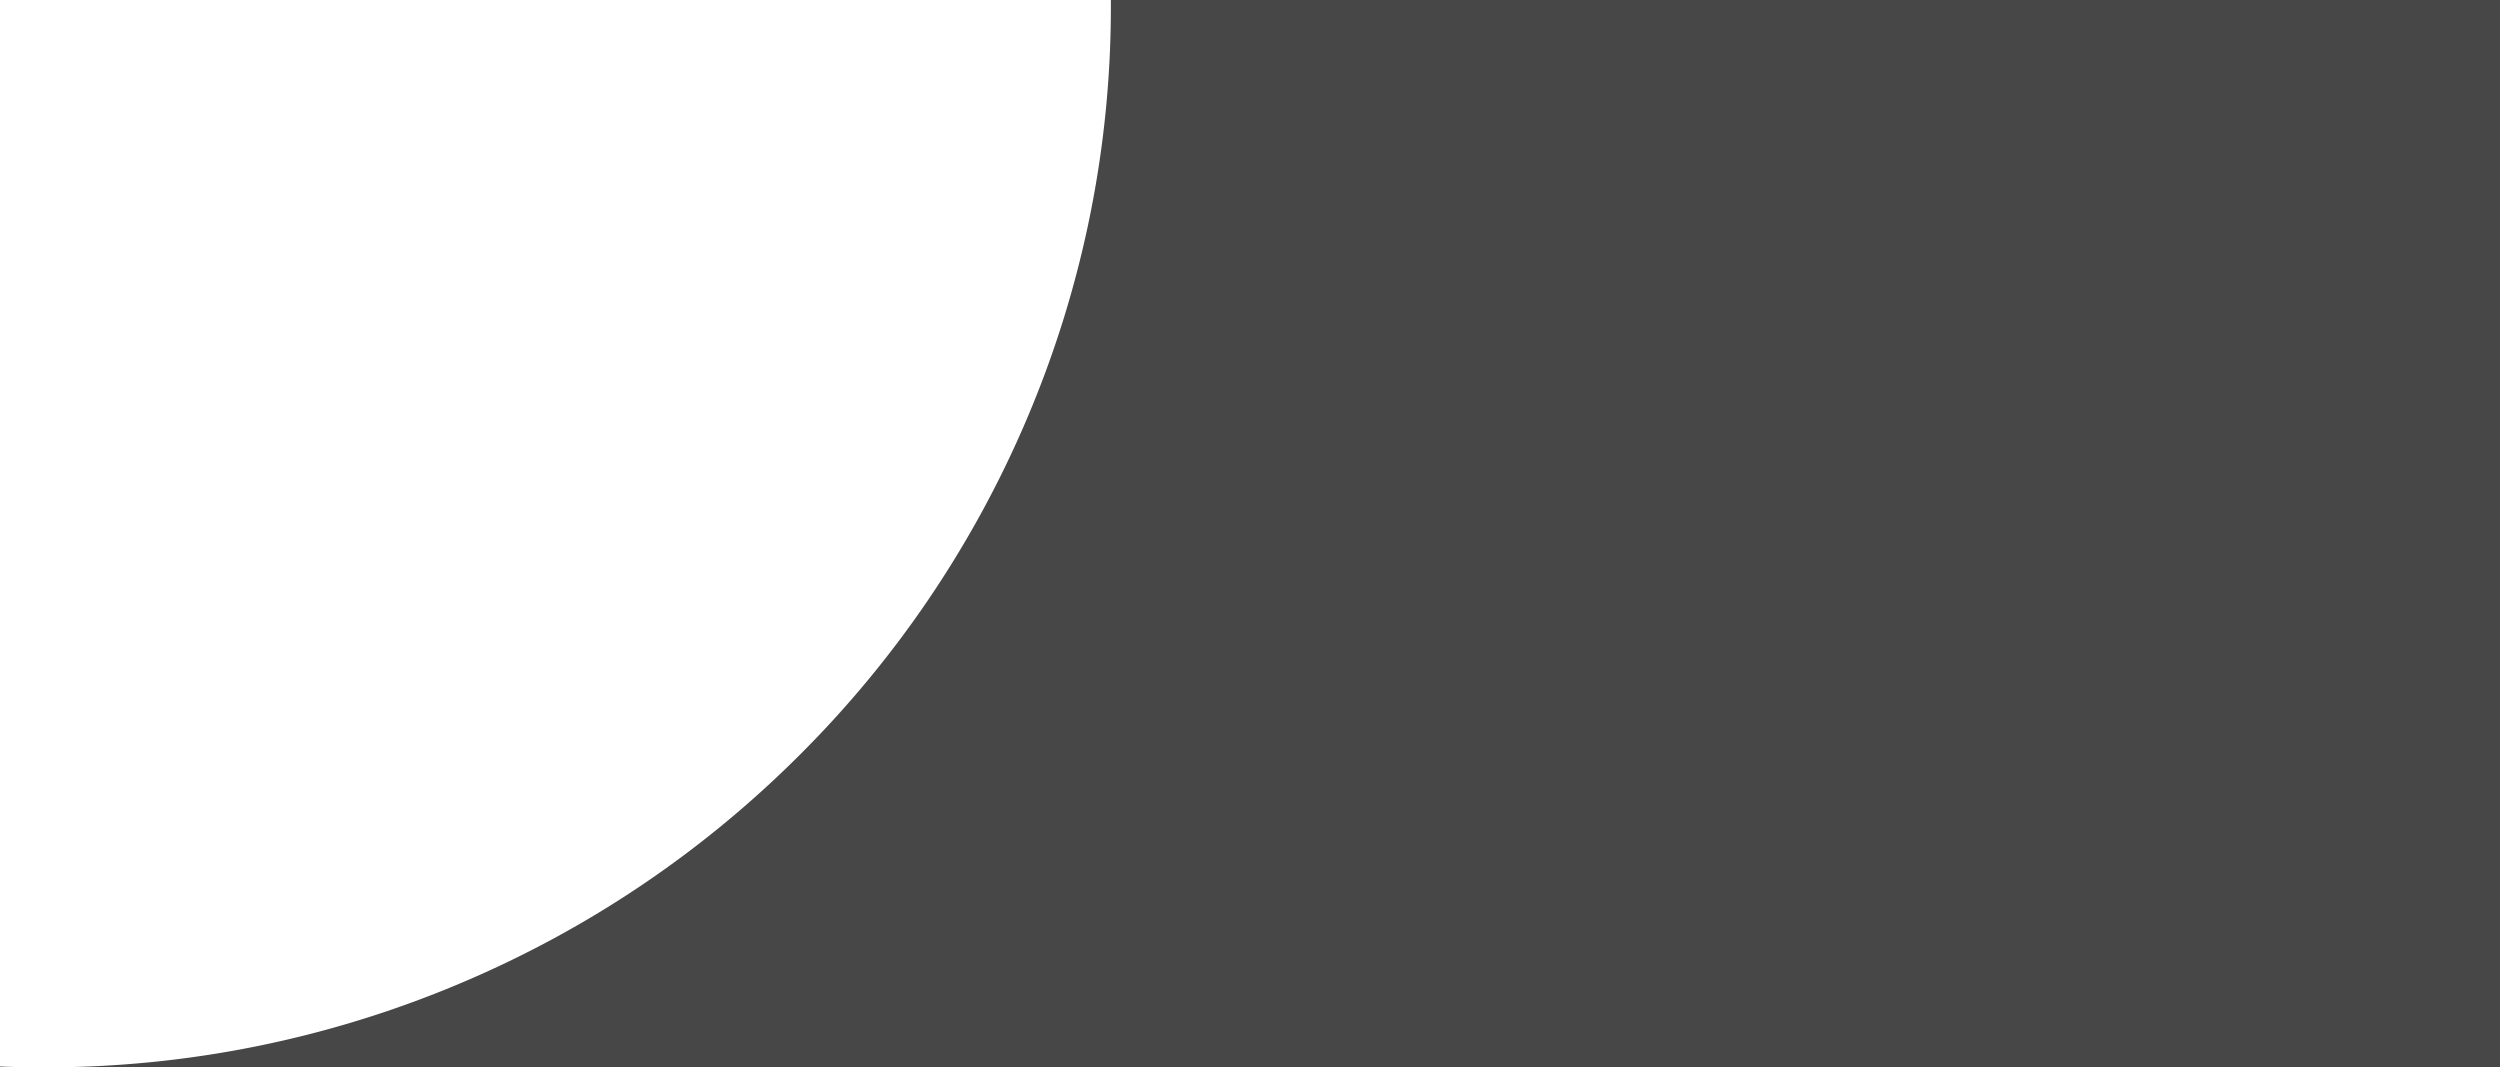<svg xmlns="http://www.w3.org/2000/svg" width="75.128" height="32.076" viewBox="0 0 75.128 32.076">
  <defs>
    <style>
      .cls-1 {
        fill: #474747;
      }
    </style>
  </defs>
  <path id="talk-chip" data-name="talk-chip" class="cls-1" d="M75.128,32.076H1.354a32.006,32.006,0,0,0,12.438-2.509,31.979,31.979,0,0,0,10.2-6.841A31.808,31.808,0,0,0,30.862,12.58,31.589,31.589,0,0,0,33.383.154c0-.052,0-.1,0-.154H75.128V32.076Zm-74.266,0H0V32.05c.281.011.571.019.863.023Z"/>
</svg>
